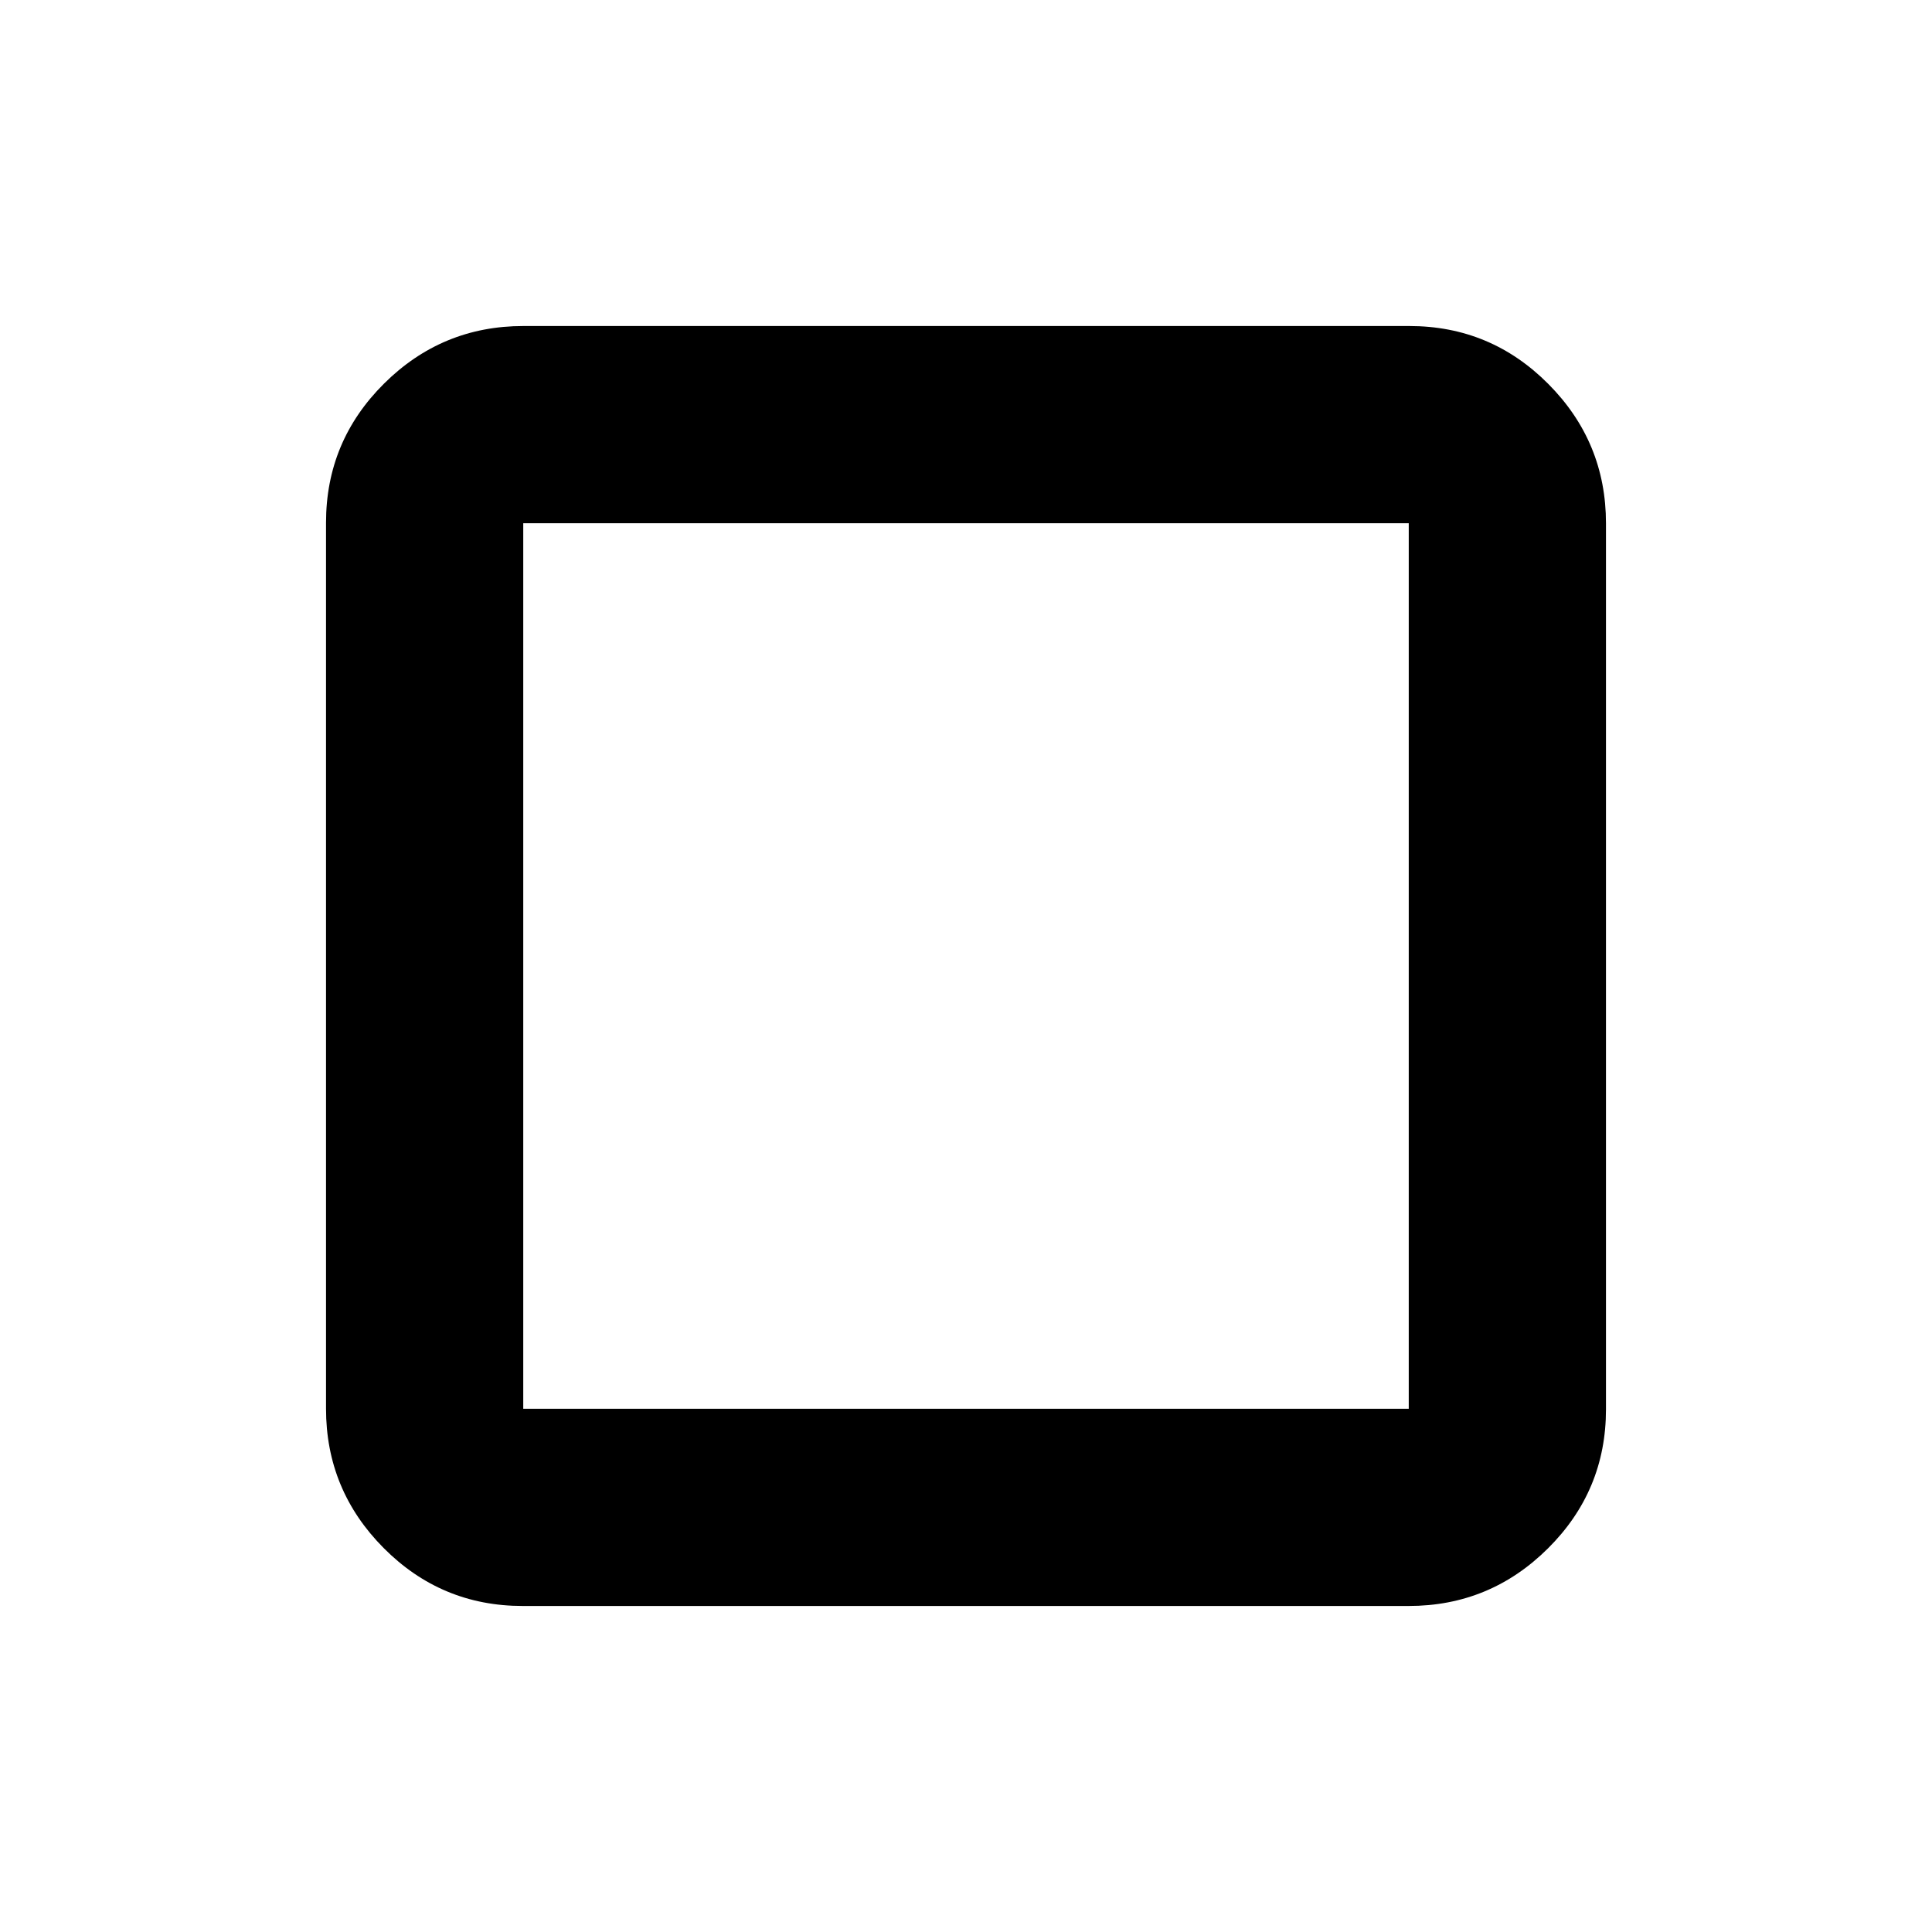 <svg xmlns="http://www.w3.org/2000/svg" height="20" viewBox="0 96 960 960" width="20"><path d="M259.717 894q-40.442 0-69.08-28.799Q162 836.401 162 795.96V355.717q0-40.442 28.799-69.079Q219.599 258 260.04 258h440.243q40.442 0 69.079 28.799Q798 315.599 798 356.04v440.243q0 40.442-28.799 69.079Q740.401 894 699.96 894H259.717Zm.283-98h440V356H260v440Zm0-440v440-440Z"/></svg>